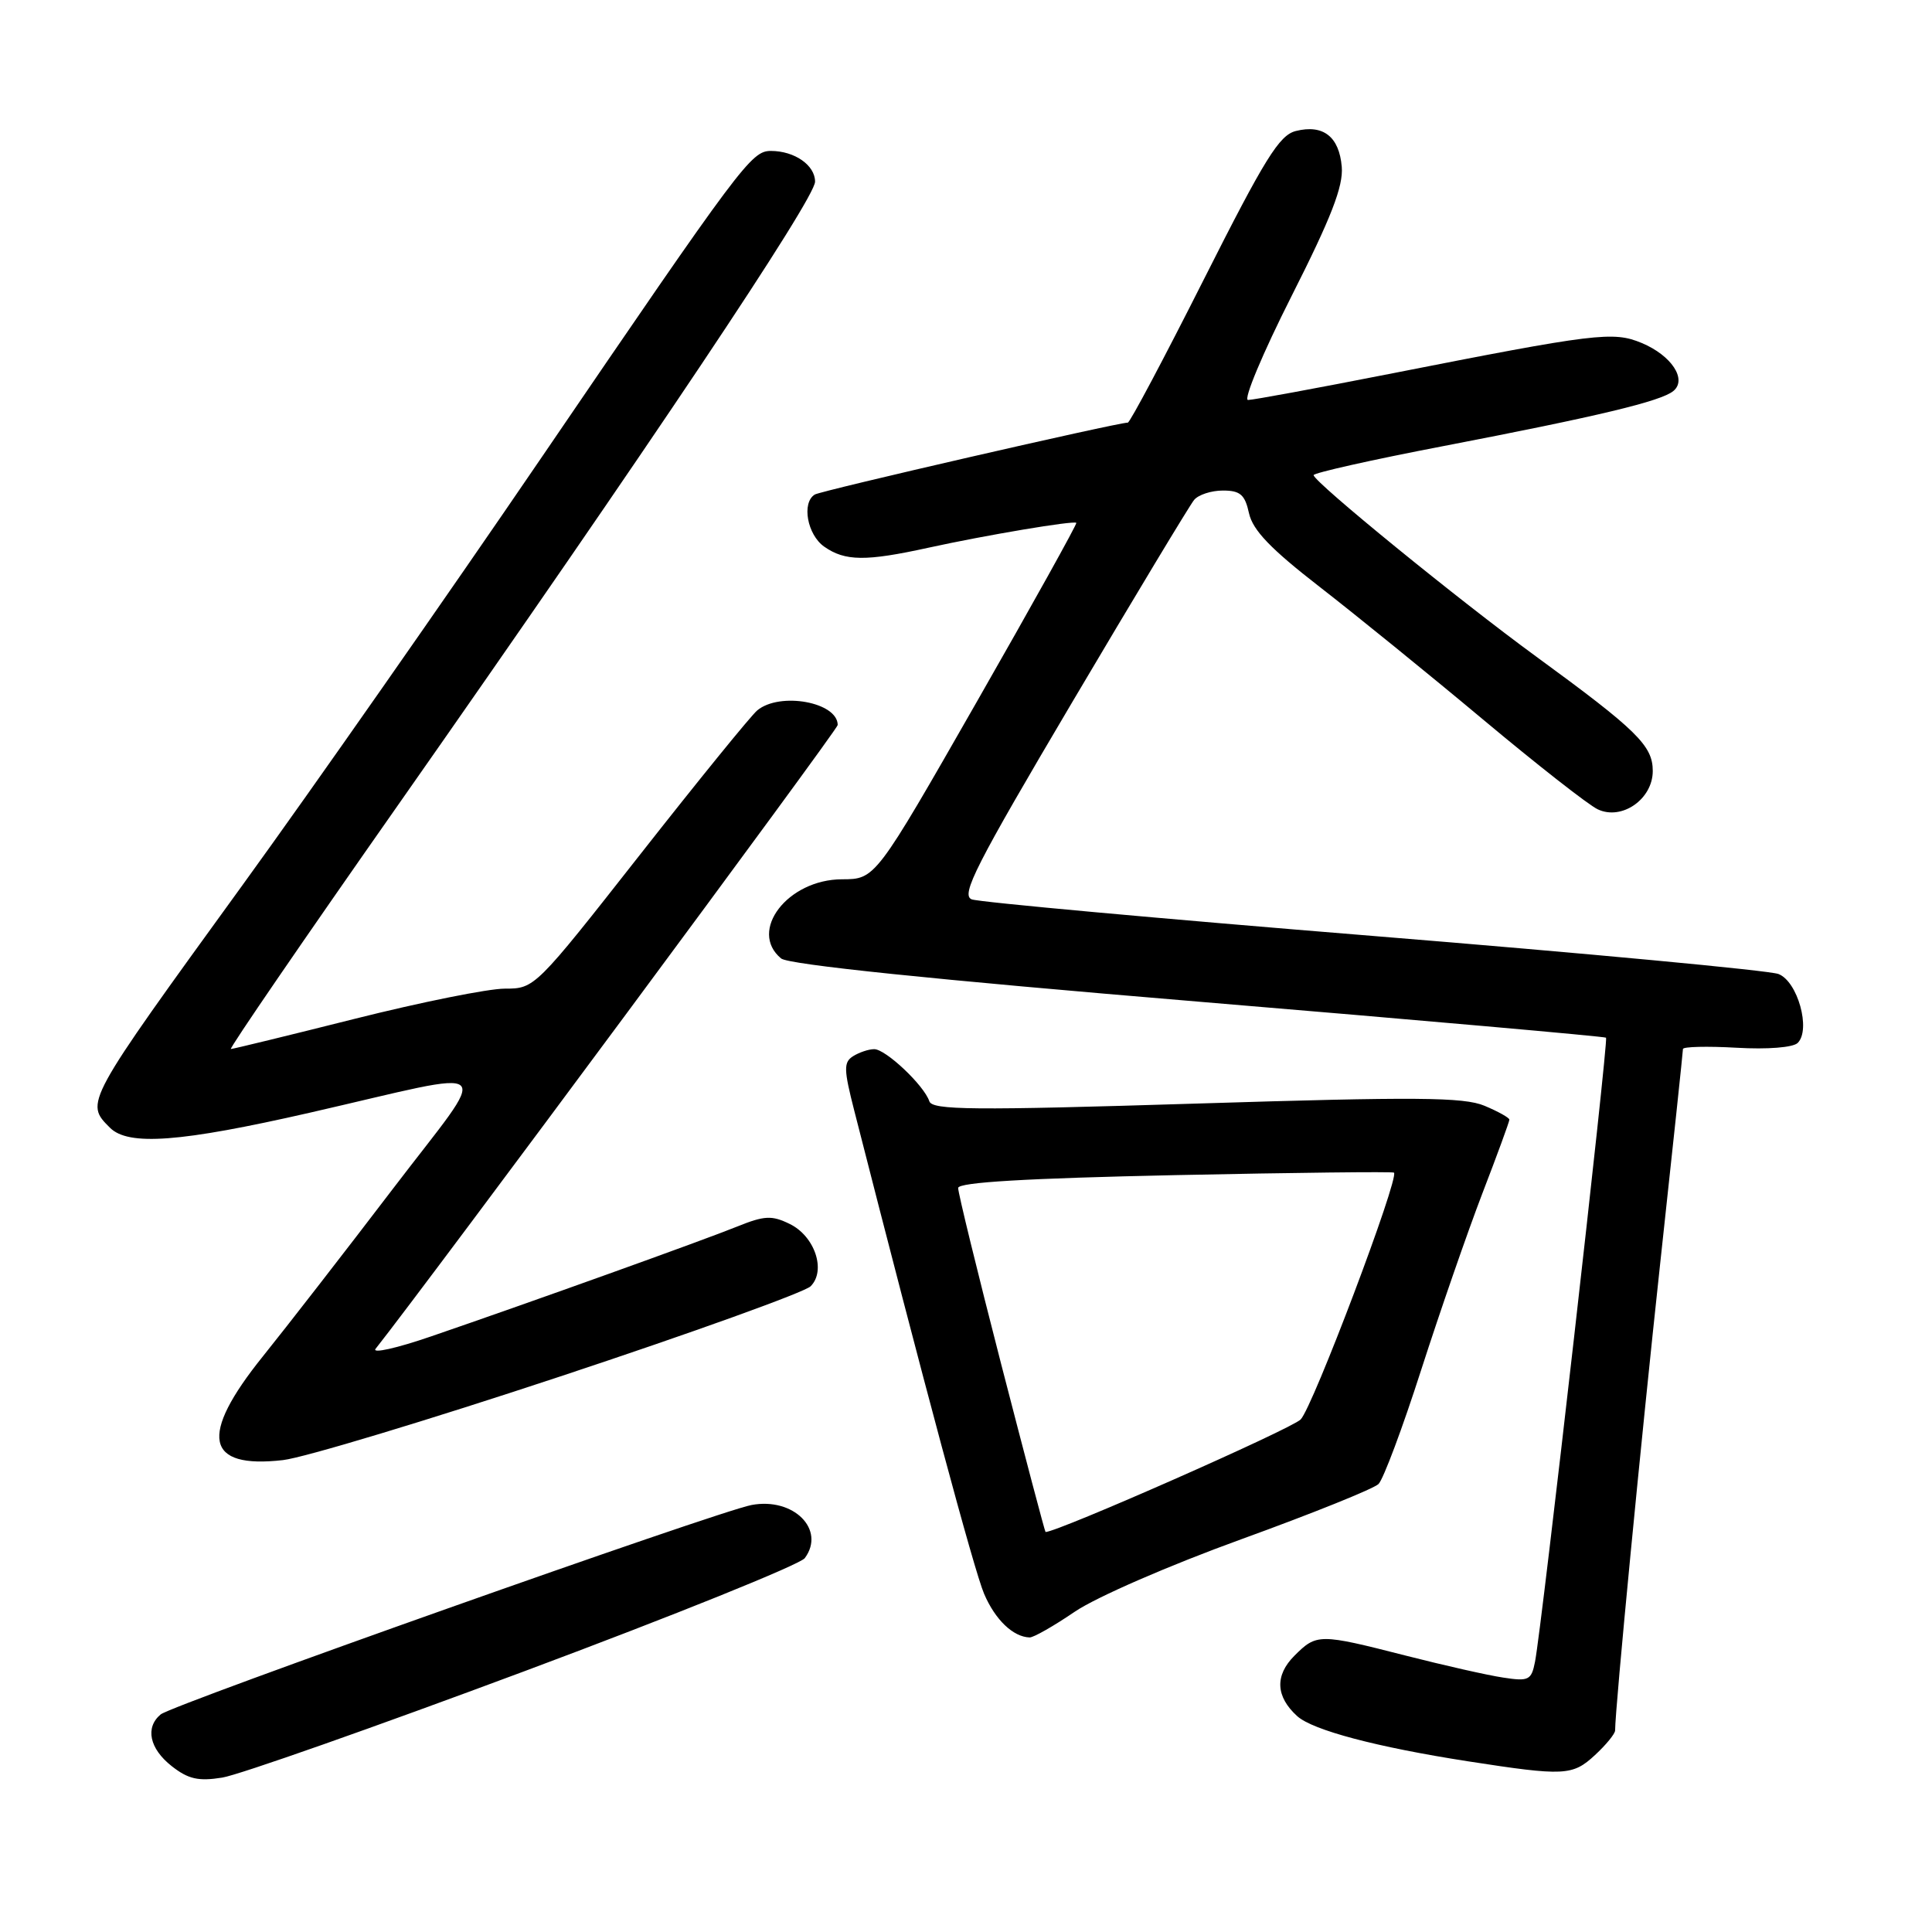 <?xml version="1.0" encoding="UTF-8" standalone="no"?>
<!DOCTYPE svg PUBLIC "-//W3C//DTD SVG 1.1//EN" "http://www.w3.org/Graphics/SVG/1.1/DTD/svg11.dtd" >
<svg xmlns="http://www.w3.org/2000/svg" xmlns:xlink="http://www.w3.org/1999/xlink" version="1.1" viewBox="0 0 256 256">
 <g >
 <path fill="currentColor"
d=" M 69.45 221.46 C 89.28 214.06 106.01 207.31 106.64 206.46 C 109.44 202.67 105.14 198.38 99.59 199.42 C 95.10 200.26 22.87 225.86 21.29 227.17 C 19.21 228.90 19.80 231.70 22.75 234.02 C 24.94 235.74 26.29 236.05 29.45 235.54 C 31.62 235.20 49.62 228.86 69.45 221.46 Z  M 211.35 232.55 C 212.81 231.20 214.00 229.74 214.01 229.30 C 214.02 226.25 217.45 190.81 219.97 167.54 C 221.64 152.16 223.00 139.32 223.00 139.00 C 223.00 138.69 226.19 138.61 230.08 138.83 C 234.22 139.07 237.60 138.80 238.21 138.19 C 239.98 136.42 238.19 130.02 235.65 129.06 C 234.41 128.59 210.25 126.32 181.95 124.02 C 153.65 121.72 129.72 119.54 128.76 119.17 C 127.28 118.60 129.28 114.68 142.10 93.00 C 150.40 78.97 157.65 66.94 158.22 66.25 C 158.78 65.56 160.50 65.00 162.04 65.00 C 164.34 65.00 164.96 65.54 165.50 68.01 C 166.00 70.26 168.36 72.72 174.83 77.74 C 179.60 81.44 189.35 89.35 196.50 95.33 C 203.65 101.31 210.49 106.67 211.71 107.24 C 214.90 108.75 219.00 105.89 219.00 102.16 C 219.00 98.80 216.92 96.76 203.50 86.96 C 193.22 79.45 174.16 63.92 174.06 62.96 C 174.03 62.67 181.76 60.93 191.25 59.11 C 211.87 55.14 220.07 53.17 221.73 51.81 C 223.58 50.28 221.48 47.10 217.54 45.45 C 213.74 43.87 211.54 44.14 184.03 49.56 C 174.42 51.45 166.02 53.00 165.37 53.00 C 164.72 53.00 167.31 46.81 171.13 39.25 C 176.40 28.83 178.01 24.68 177.79 22.10 C 177.45 18.10 175.33 16.45 171.70 17.36 C 169.51 17.91 167.59 21.01 159.52 37.01 C 154.26 47.45 149.72 56.00 149.44 56.00 C 148.05 56.00 108.78 65.02 107.96 65.53 C 106.19 66.62 106.97 70.87 109.22 72.44 C 111.98 74.37 114.71 74.40 123.00 72.58 C 130.61 70.91 142.28 68.95 142.62 69.28 C 142.74 69.41 136.81 80.09 129.42 93.01 C 115.99 116.50 115.99 116.50 111.57 116.51 C 104.38 116.53 99.12 123.36 103.50 127.00 C 104.48 127.81 123.49 129.78 158.75 132.72 C 188.31 135.19 212.64 137.34 212.81 137.50 C 213.15 137.82 204.28 215.74 203.40 220.18 C 202.92 222.63 202.57 222.81 199.19 222.29 C 197.16 221.99 191.33 220.67 186.24 219.37 C 174.81 216.45 174.46 216.45 171.52 219.39 C 168.90 222.01 169.03 224.81 171.89 227.40 C 173.95 229.26 182.41 231.50 194.50 233.38 C 207.30 235.36 208.37 235.31 211.35 232.55 Z  M 142.43 213.55 C 145.27 211.62 154.98 207.40 164.50 203.95 C 173.85 200.56 182.02 197.27 182.66 196.64 C 183.30 196.01 185.85 189.20 188.32 181.50 C 190.80 173.80 194.44 163.30 196.41 158.16 C 198.39 153.03 200.00 148.62 200.00 148.36 C 200.00 148.11 198.52 147.28 196.70 146.52 C 193.95 145.37 187.70 145.32 158.51 146.23 C 128.82 147.15 123.53 147.10 123.14 145.92 C 122.44 143.81 117.34 139.00 115.83 139.02 C 115.10 139.02 113.84 139.45 113.04 139.95 C 111.77 140.76 111.79 141.68 113.20 147.19 C 122.39 183.20 129.09 208.15 130.40 211.19 C 131.87 214.63 134.24 216.90 136.43 216.97 C 136.94 216.99 139.64 215.45 142.43 213.55 Z  M 74.25 182.38 C 91.71 176.60 106.63 171.22 107.41 170.44 C 109.50 168.36 107.96 163.78 104.62 162.17 C 102.27 161.02 101.28 161.07 97.69 162.52 C 93.11 164.37 70.42 172.52 57.15 177.07 C 52.56 178.65 49.24 179.39 49.77 178.72 C 56.78 169.86 111.00 96.68 111.00 96.07 C 111.00 93.04 103.34 91.64 100.34 94.13 C 99.51 94.82 92.54 103.40 84.85 113.19 C 70.91 130.94 70.86 131.00 66.89 131.00 C 64.70 131.00 55.75 132.80 47.00 135.00 C 38.25 137.20 30.86 139.00 30.59 139.00 C 30.31 139.00 40.25 124.49 52.69 106.75 C 85.97 59.27 108.00 26.34 108.00 24.07 C 108.00 21.89 105.28 20.00 102.15 20.00 C 99.55 20.00 98.31 21.67 71.68 60.73 C 59.22 79.01 41.44 104.44 32.17 117.23 C 11.15 146.23 11.23 146.09 14.57 149.43 C 17.01 151.87 23.91 151.35 41.00 147.45 C 66.60 141.60 65.19 140.30 52.01 157.59 C 45.76 165.79 38.02 175.76 34.82 179.74 C 26.34 190.28 27.20 194.65 37.50 193.47 C 40.25 193.16 56.79 188.17 74.25 182.38 Z  M 132.66 180.75 C 129.51 168.51 126.94 158.01 126.96 157.41 C 126.99 156.66 136.03 156.13 155.72 155.71 C 171.52 155.38 184.56 155.23 184.71 155.38 C 185.43 156.10 173.94 186.50 172.34 188.09 C 171.04 189.38 140.16 203.00 138.54 203.00 C 138.46 203.00 135.82 192.99 132.66 180.75 Z "/>
</g>
</svg>